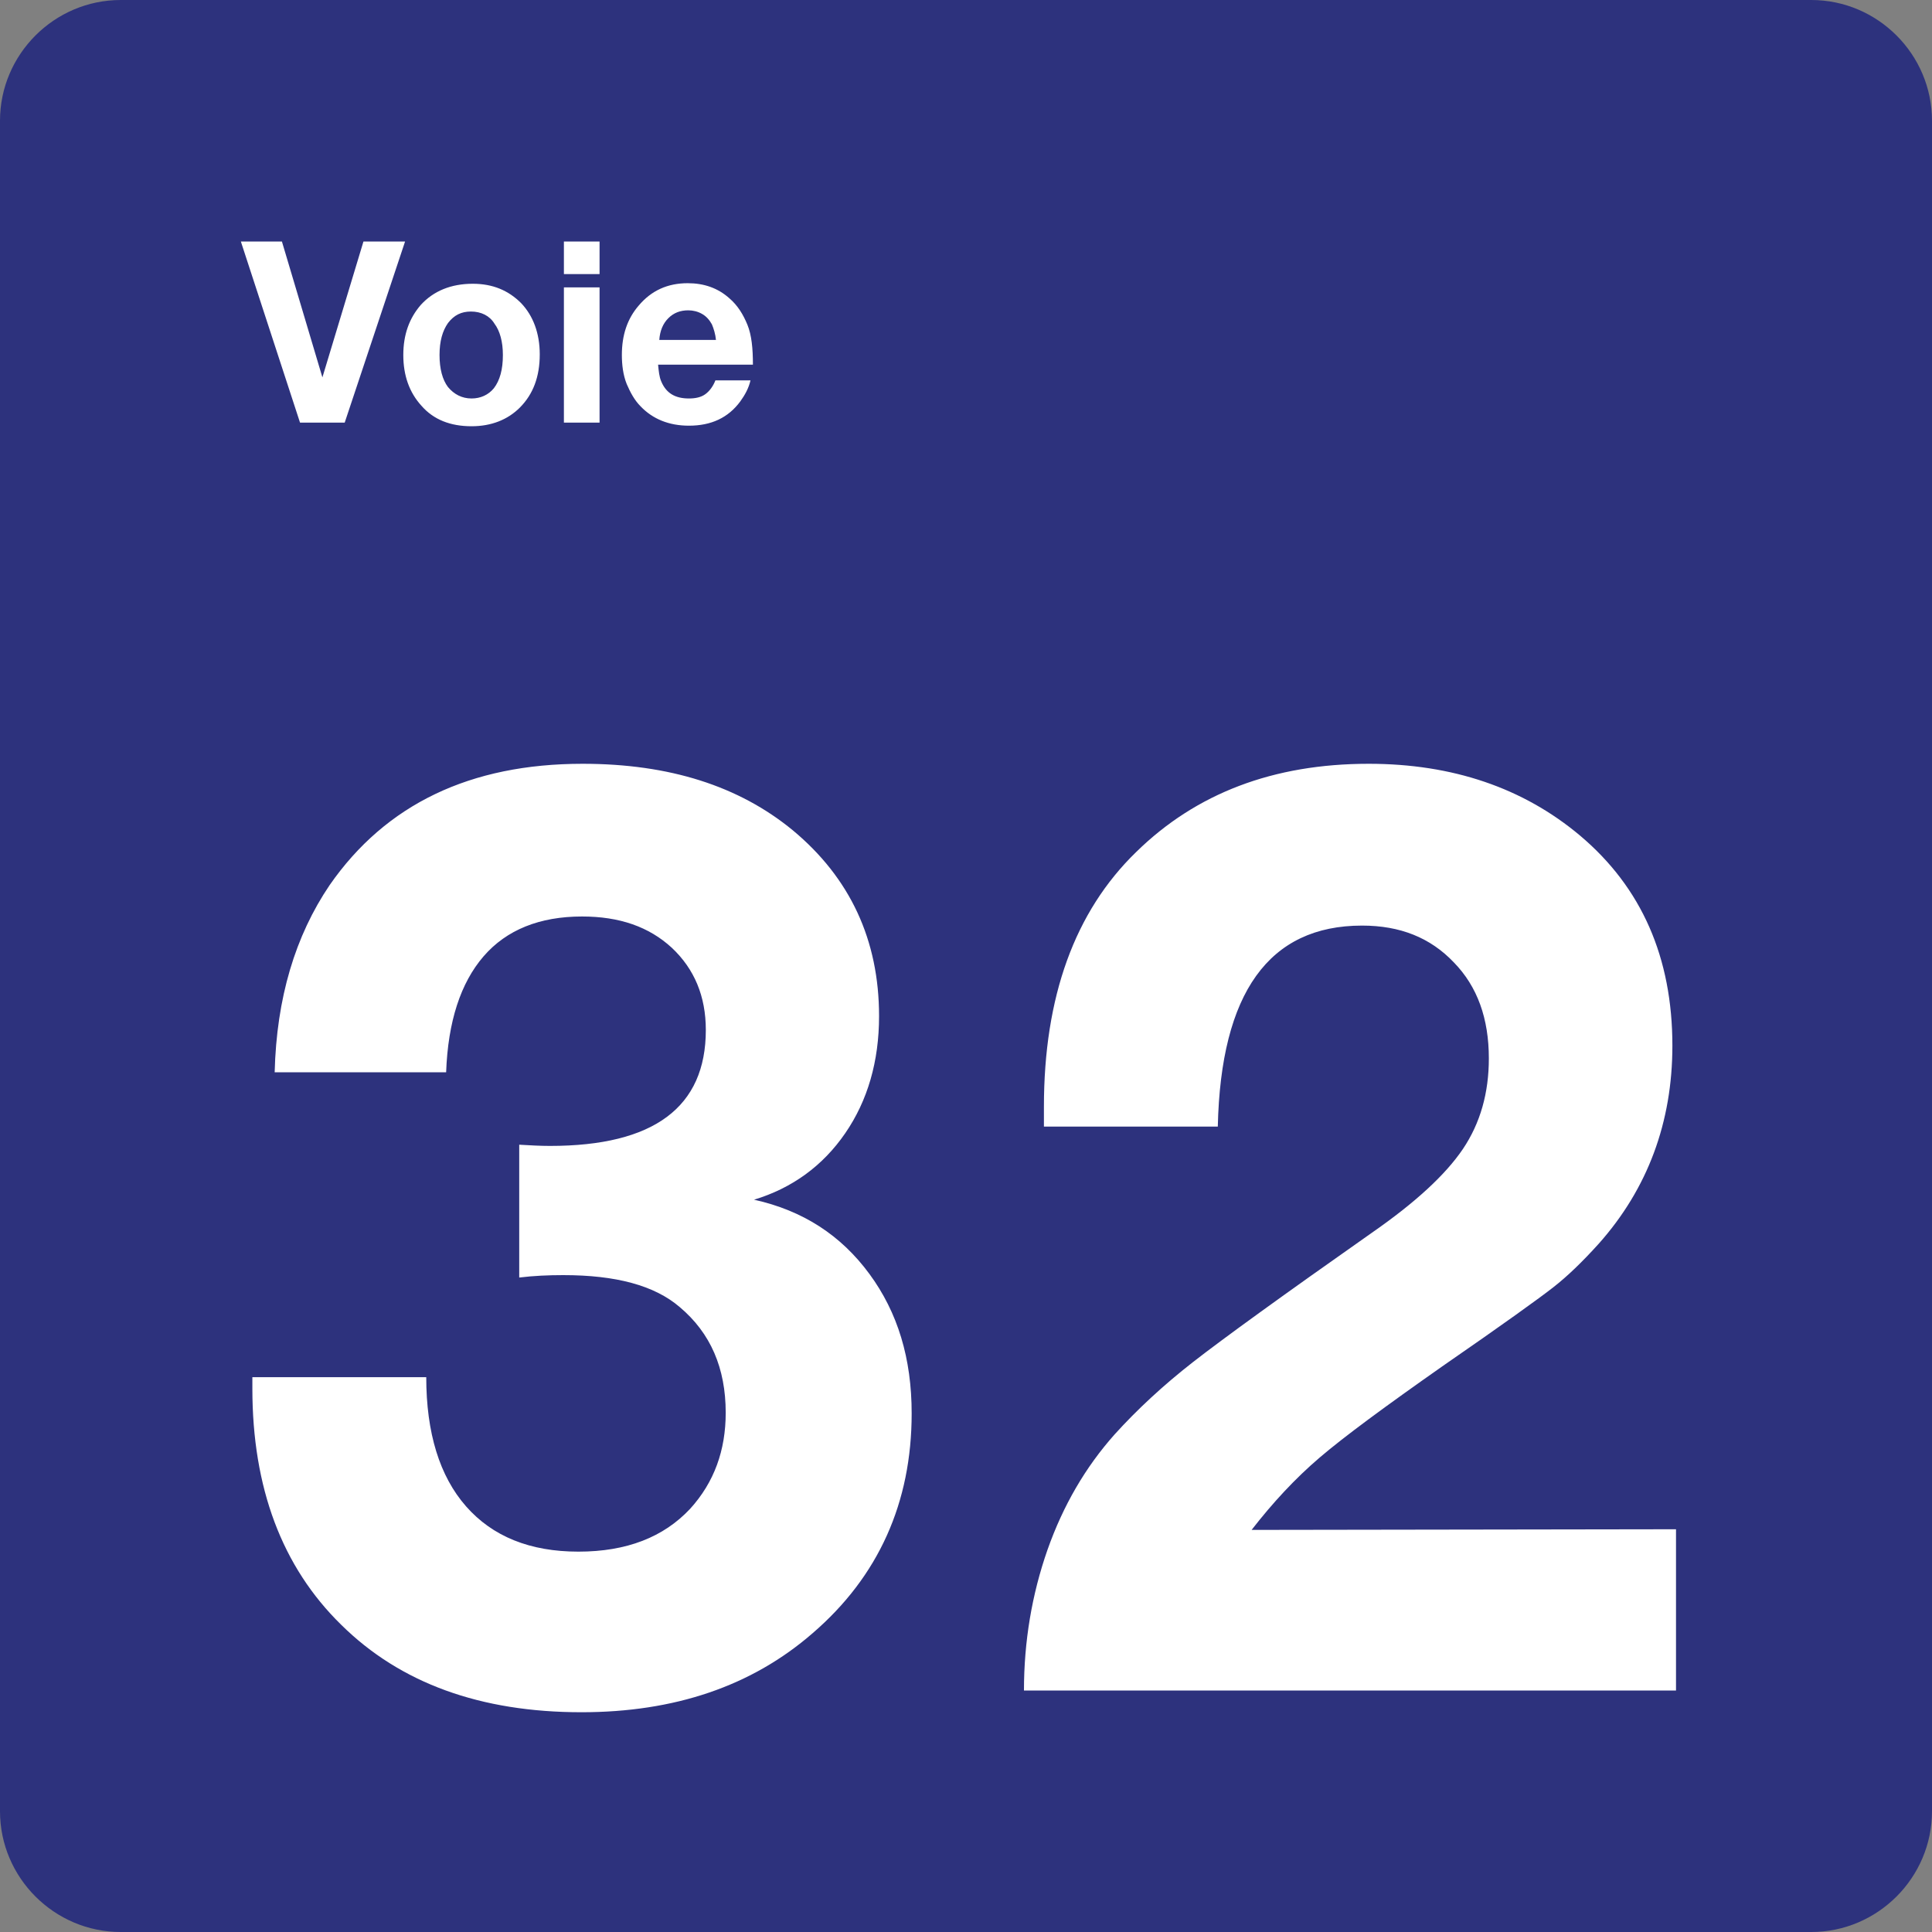 <svg xmlns="http://www.w3.org/2000/svg" width="24" height="24" viewBox="0 0 24 24">
  <rect x="0" y="0" width="24" height="24" fill="#808080" stroke="none"/>
  <g fill="none" fill-rule="evenodd">
    <path fill="#2D327D" d="M22.5,0 L1.5,0 C0.675,0 0,0.675 0,1.5 L0,22.5 C0,23.325 0.675,24 1.5,24 L22.5,24 C23.325,24 24,23.325 24,22.5 L24,1.5 C24,0.675 23.325,0 22.5,0 Z"/>
    <g fill="#FFF" transform="translate(2 3)">
      <path d="M.412 4.32C.435 3.398.668 2.625 1.095 1.995 1.793.99 2.842.488 4.238.488 5.317.488 6.18.765 6.847 1.313 7.56 1.905 7.92 2.677 7.92 3.623 7.92 4.185 7.778 4.673 7.5 5.077 7.222 5.482 6.84 5.76 6.367 5.903 6.975 6.038 7.447 6.345 7.8 6.825 8.153 7.305 8.325 7.875 8.325 8.558 8.325 9.667 7.913 10.583 7.095 11.288 6.337 11.947 5.378 12.27 4.223 12.27 2.97 12.27 1.973 11.91 1.238 11.183.502 10.463.135 9.48.135 8.25.135 8.228.135 8.175.135 8.108L2.295 8.108C2.295 8.798 2.46 9.338 2.79 9.713 3.12 10.088 3.585 10.275 4.185 10.275 4.785 10.275 5.243 10.095 5.573 9.743 5.873 9.413 6.015 9.015 6.015 8.55 6.015 7.995 5.827 7.56 5.445 7.238 5.13 6.967 4.65 6.84 3.997 6.84 3.81 6.84 3.63 6.848 3.45 6.87L3.45 5.22C3.585 5.228 3.712 5.235 3.832 5.235 5.122 5.235 5.768 4.755 5.768 3.795 5.768 3.375 5.625 3.037 5.347 2.775 5.062 2.512 4.695 2.385 4.23 2.385 3.705 2.385 3.292 2.55 3.007 2.88 2.722 3.21 2.565 3.69 2.542 4.32L.412 4.32zM17.82 9.997L17.82 12 9.72 12C9.72 11.392 9.818 10.808 10.012 10.253 10.208 9.698 10.485 9.225 10.845 8.82 11.123 8.513 11.445 8.213 11.82 7.92 12.195 7.628 12.93 7.095 14.04 6.315 14.58 5.94 14.955 5.595 15.173 5.273 15.39 4.95 15.495 4.575 15.495 4.148 15.495 3.653 15.353 3.255 15.06 2.955 14.768 2.648 14.393 2.498 13.92 2.498 12.765 2.498 12.165 3.33 12.128 4.995L9.968 4.995C9.968 4.89 9.968 4.808 9.968 4.748 9.968 3.383 10.35 2.325 11.115 1.583 11.858.855 12.818.488 14.003.488 15.045.488 15.923.788 16.628 1.38 17.393 2.025 17.775 2.895 17.775 3.99 17.775 4.943 17.467 5.768 16.86 6.45 16.657 6.675 16.47 6.855 16.297 6.99 16.125 7.125 15.667 7.455 14.917 7.973 14.212 8.468 13.702 8.843 13.395 9.105 13.087 9.368 12.81 9.668 12.548 10.005L17.82 9.997z" transform="translate(1 6)"/>
      <polygon points="3.032 0 2.282 2.25 1.727 2.25 .992 0 1.502 0 2.005 1.688 2.515 0"/>
      <path fill-rule="nonzero" d="M3.873.525C4.12.525 4.315.607 4.473.765 4.623.922 4.705 1.14 4.705 1.402 4.705 1.68 4.623 1.897 4.458 2.063 4.308 2.213 4.105 2.295 3.858 2.295 3.595 2.295 3.385 2.213 3.235 2.04 3.085 1.875 3.01 1.665 3.01 1.41 3.01 1.155 3.085.952 3.228.787 3.385.615 3.603.525 3.873.525zM3.85.87C3.73.87 3.64.915 3.565 1.013 3.497 1.11 3.46 1.238 3.46 1.41 3.46 1.583 3.497 1.718 3.565 1.808 3.64 1.898 3.738 1.95 3.858 1.95 3.97 1.95 4.068 1.905 4.135 1.823 4.21 1.725 4.247 1.59 4.247 1.41 4.247 1.245 4.21 1.11 4.142 1.02 4.083.923 3.978.87 3.85.87zM5.448 5.55111512e-17L5.448.405 5.005.405 5.005 5.55111512e-17 5.448 5.55111512e-17zM5.448.57L5.448 2.25 5.005 2.25 5.005.57 5.448.57zM7.323 1.725C7.3 1.823 7.255 1.905 7.195 1.988 7.045 2.19 6.835 2.288 6.558 2.288 6.31 2.288 6.108 2.205 5.958 2.048 5.883 1.973 5.83 1.875 5.785 1.77 5.74 1.658 5.725 1.53 5.725 1.41 5.725 1.163 5.792.96 5.935.795 6.093.608 6.295.518 6.543.518 6.745.518 6.918.578 7.06.705 7.165.795 7.233.908 7.285 1.035 7.337 1.163 7.353 1.328 7.353 1.53L6.175 1.53C6.183 1.613 6.19 1.68 6.212 1.733 6.273 1.883 6.385 1.95 6.558 1.95 6.64 1.95 6.708 1.935 6.76 1.898 6.813 1.86 6.858 1.8 6.887 1.725L7.323 1.725zM6.895 1.23C6.887 1.147 6.865 1.08 6.843 1.028 6.813.975 6.775.93 6.722.9 6.67.87 6.61.855 6.55.855 6.452.855 6.37.885 6.302.953 6.235 1.02 6.198 1.11 6.19 1.223L6.895 1.223 6.895 1.23z"/>
    </g>
  </g>
</svg>
